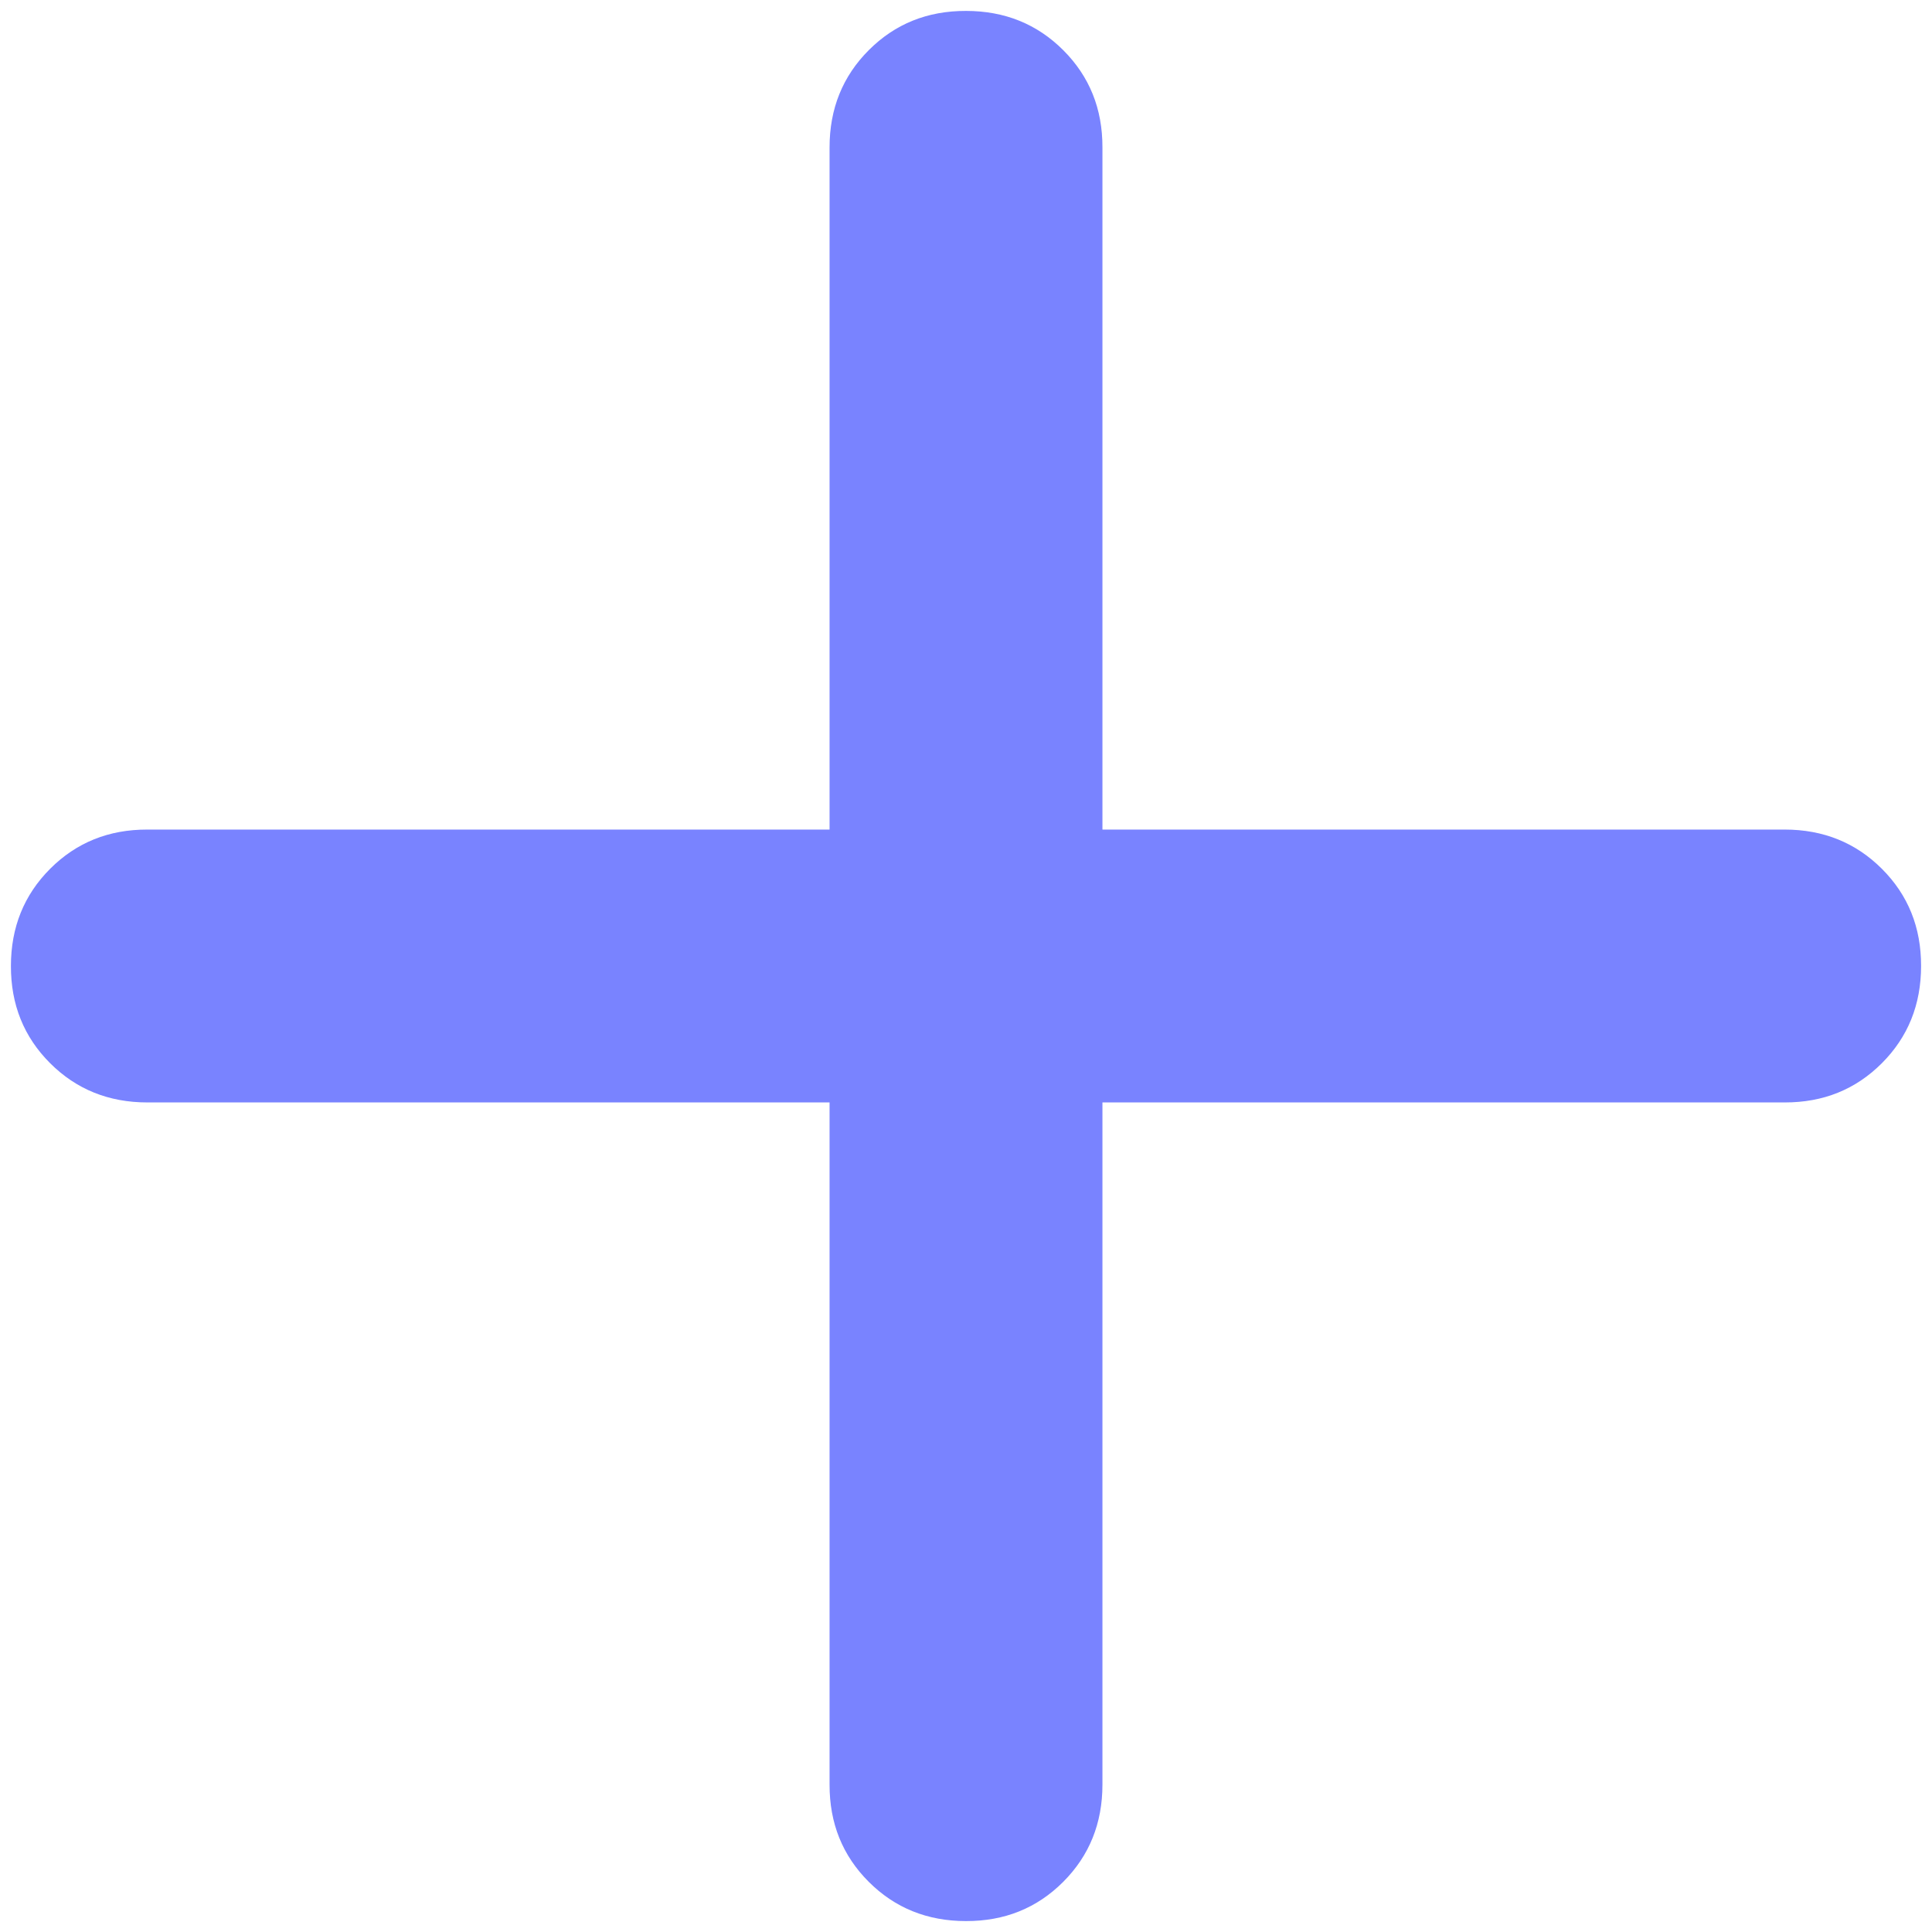 <svg width="118" height="118" viewBox="0 0 118 118" fill="none" xmlns="http://www.w3.org/2000/svg">
<path d="M59 117.333C56.639 117.333 54.658 116.533 53.058 114.933C51.458 113.333 50.661 111.356 50.667 109V67.333H9C6.639 67.333 4.658 66.533 3.058 64.933C1.458 63.333 0.661 61.355 0.667 59C0.667 56.639 1.467 54.658 3.067 53.058C4.667 51.458 6.644 50.661 9 50.667H50.667V9C50.667 6.639 51.467 4.658 53.067 3.058C54.667 1.458 56.644 0.661 59 0.667C61.361 0.667 63.342 1.467 64.942 3.067C66.542 4.667 67.339 6.644 67.333 9V50.667H109C111.361 50.667 113.342 51.467 114.942 53.067C116.542 54.667 117.339 56.644 117.333 59C117.333 61.361 116.533 63.342 114.933 64.942C113.333 66.542 111.356 67.339 109 67.333H67.333V109C67.333 111.361 66.533 113.342 64.933 114.942C63.333 116.542 61.355 117.339 59 117.333Z" fill="#7983FF"/>
</svg>
